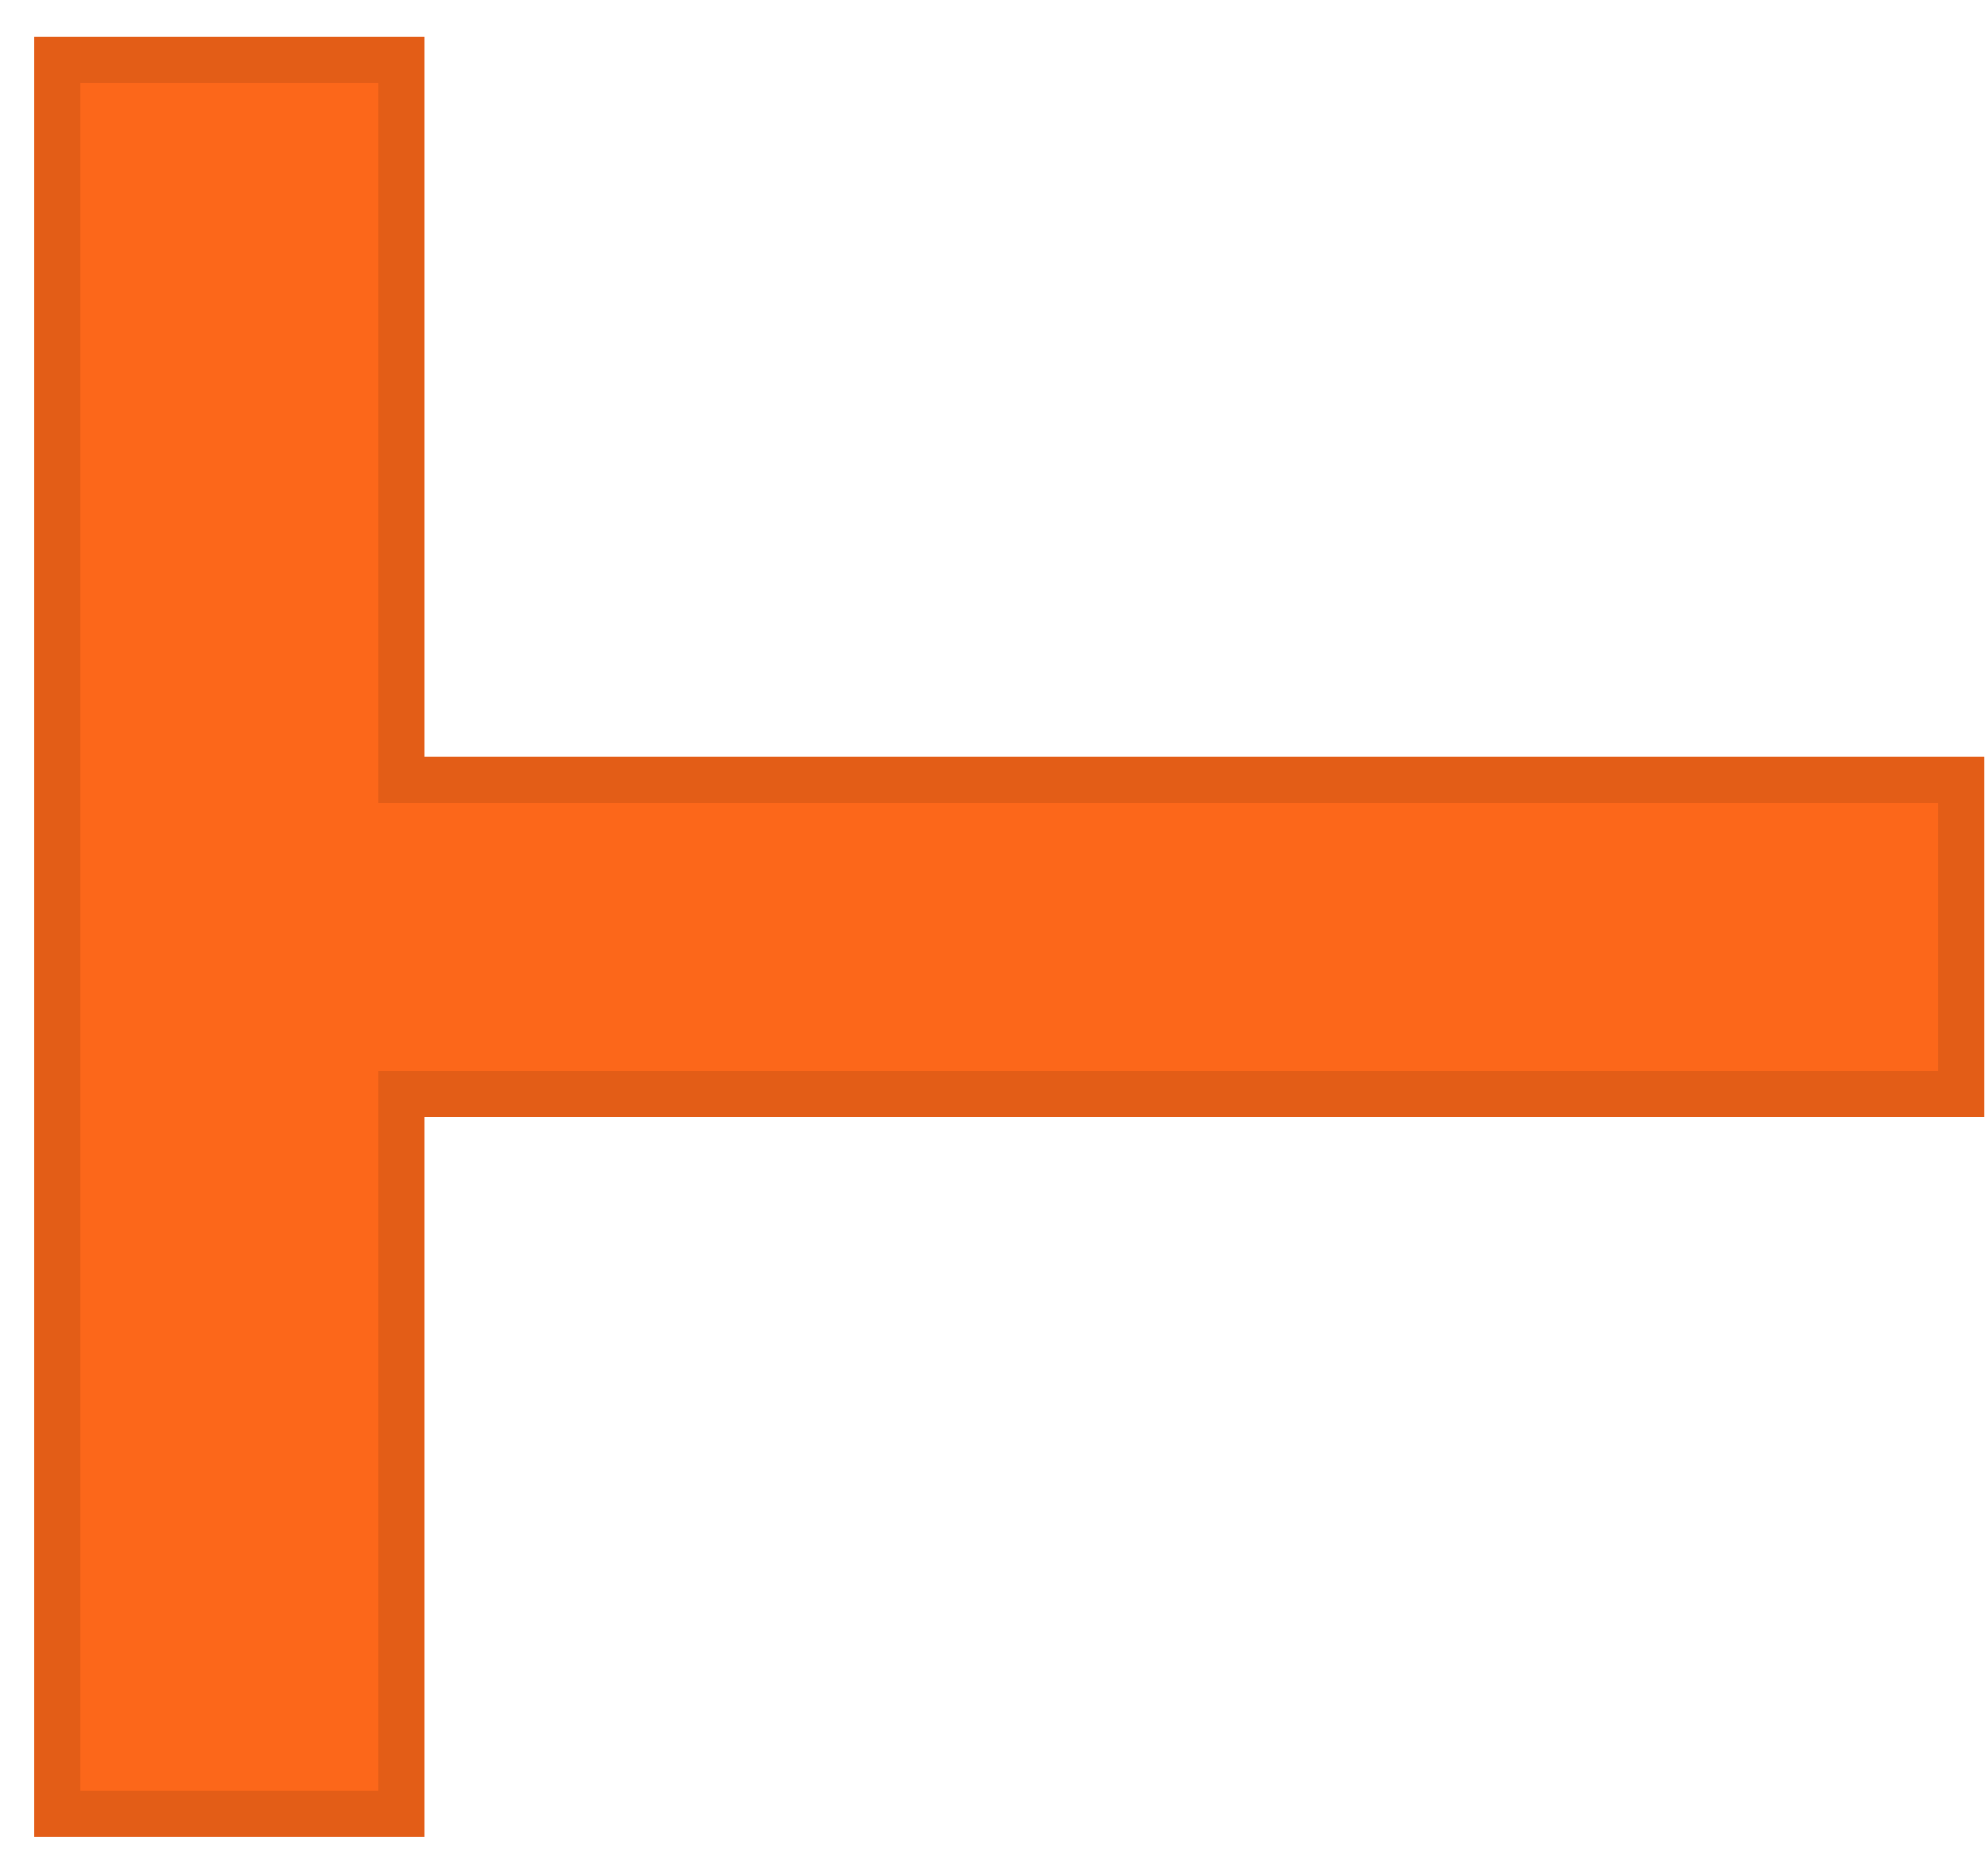 <svg width="43" height="40" viewBox="0 0 43 40" fill="none" xmlns="http://www.w3.org/2000/svg">
<path d="M0.742 0.788V39.73H9.175V24.157H42.918V16.37H9.175V0.788H0.742Z" fill="#FC671A"/>
<path d="M9.175 23.657H8.675V24.157V39.23H1.242V1.288H8.675V16.37V16.87H9.175H42.418V23.657H9.175Z" stroke="black" stroke-opacity="0.1"/>
</svg>
